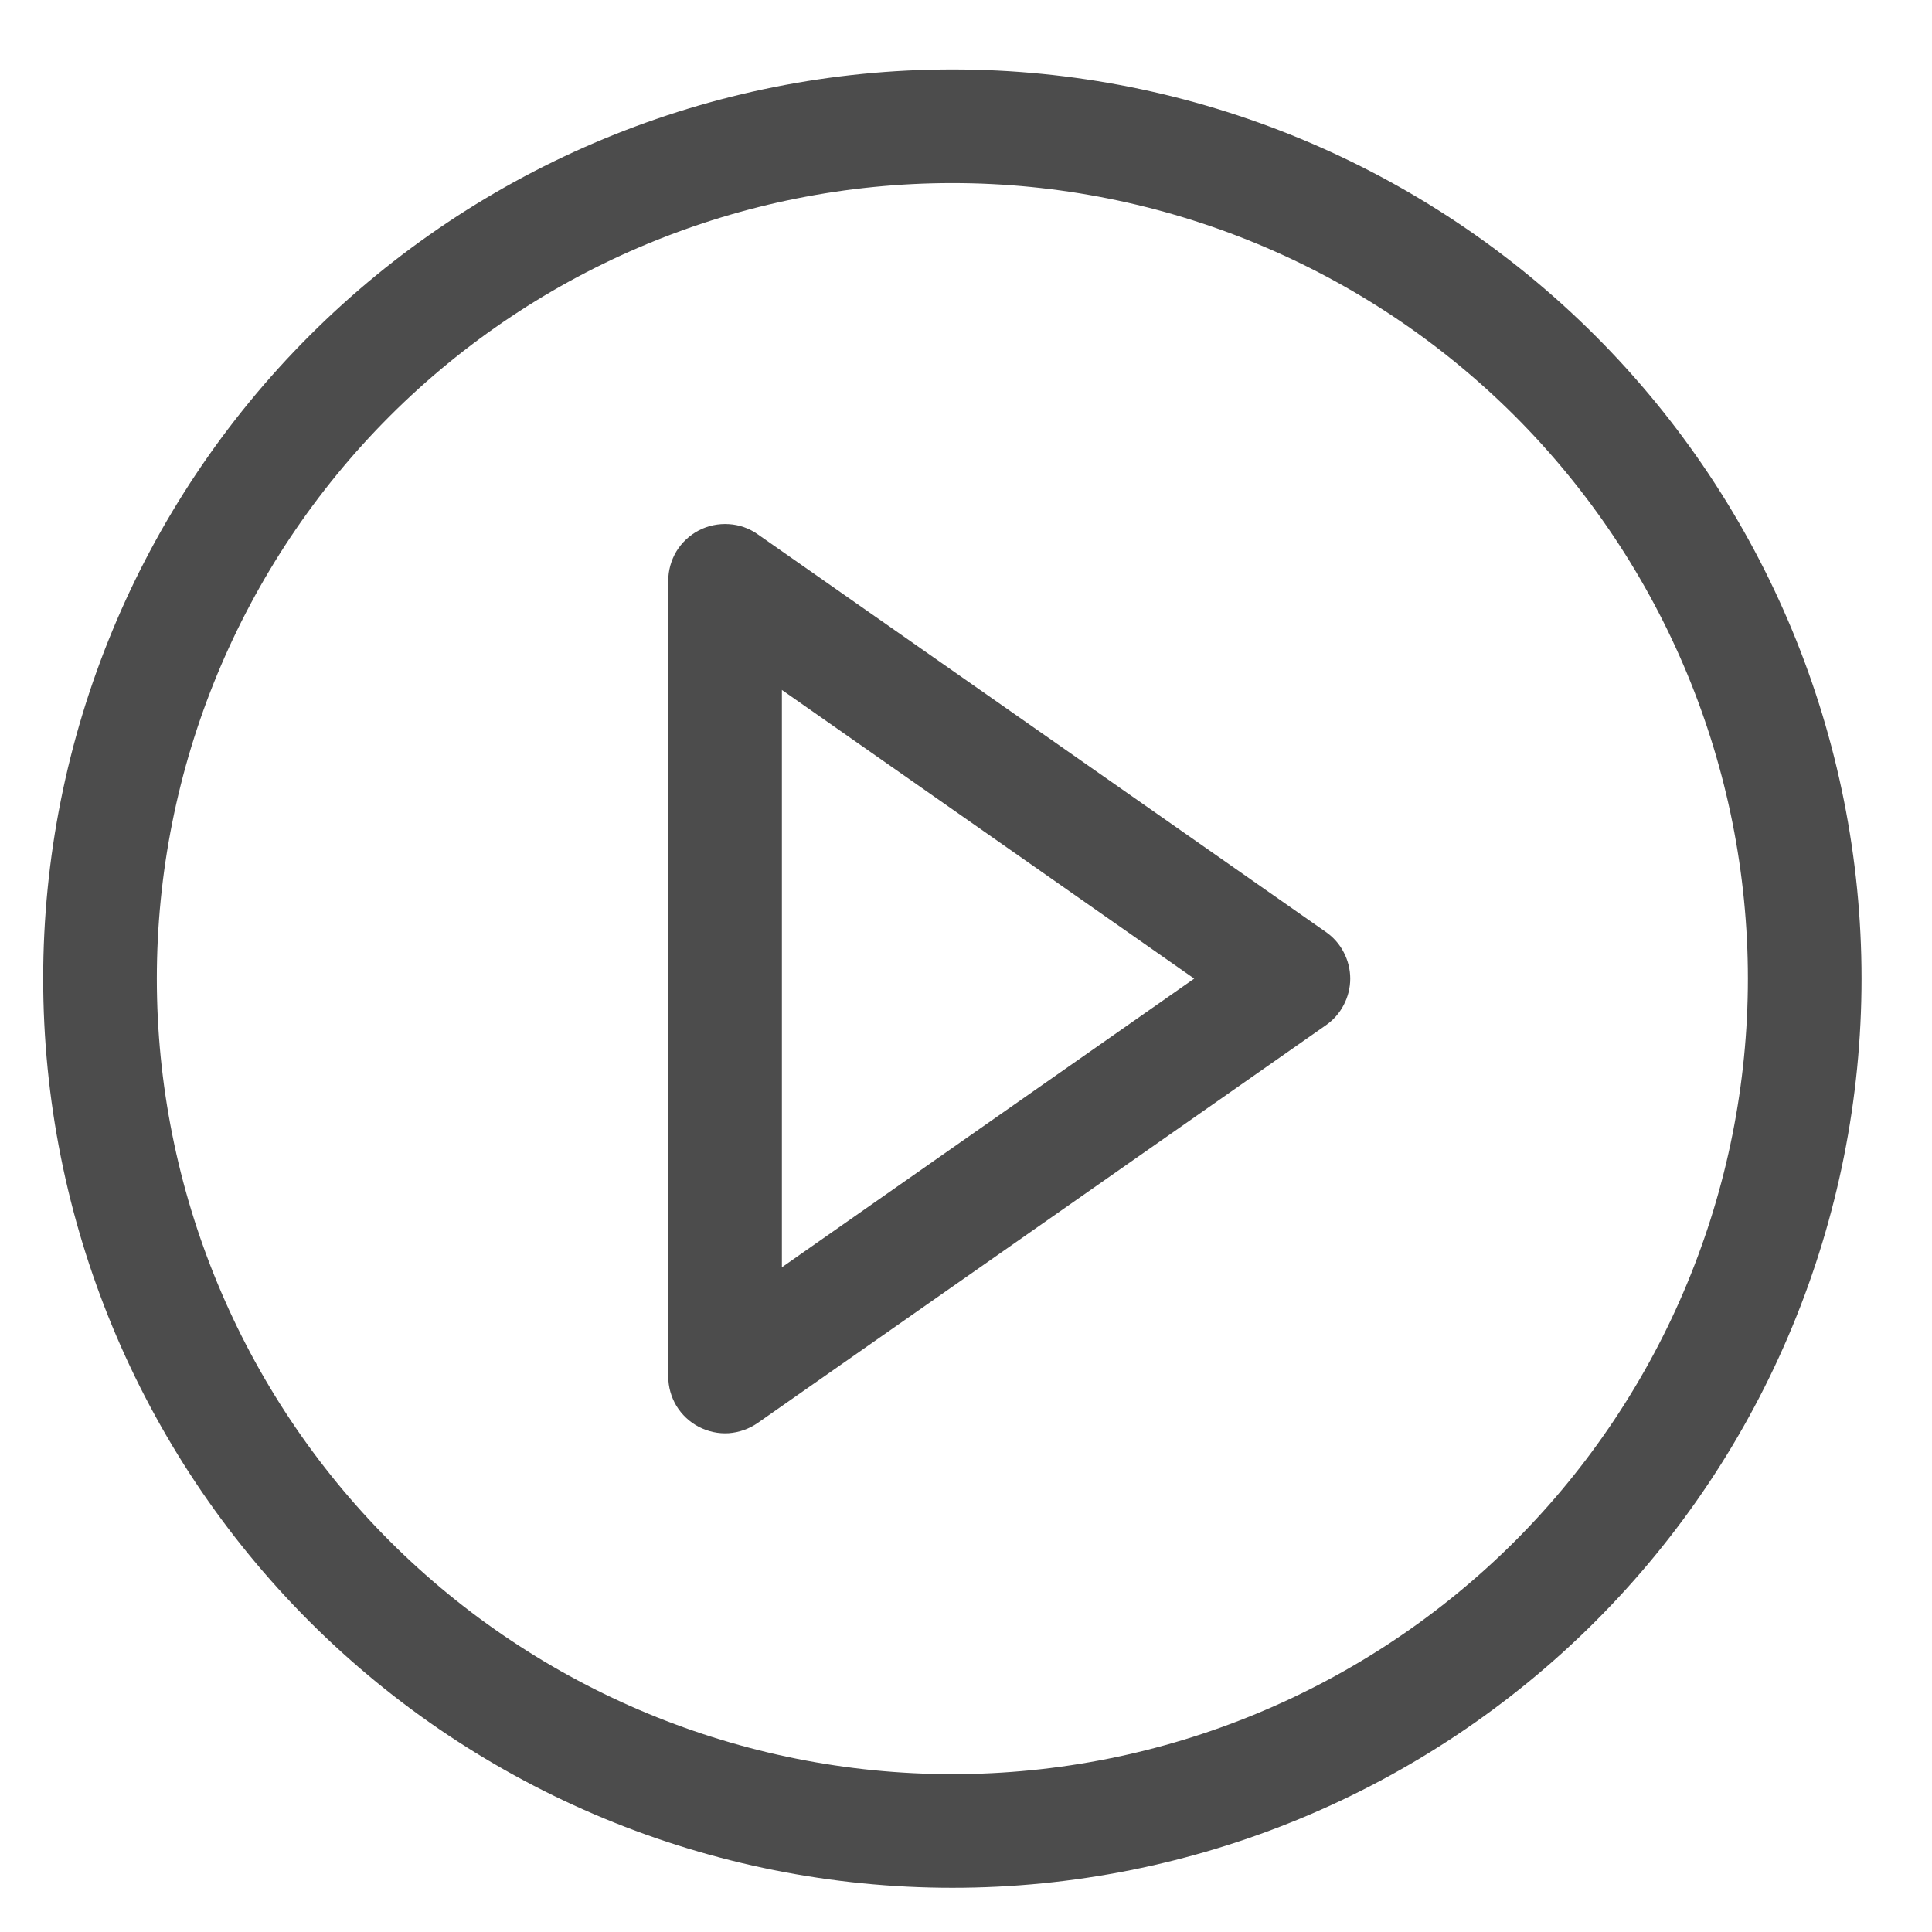 <svg width="17" height="17" viewBox="0 0 17 17" fill="none" xmlns="http://www.w3.org/2000/svg">
<g clip-path="url(#clip0_51_3572)">
<path fill-rule="evenodd" clip-rule="evenodd" d="M6.667 4.701C6.592 4.648 6.504 4.617 6.413 4.612C6.321 4.606 6.23 4.625 6.149 4.667C6.068 4.709 6 4.773 5.952 4.851C5.905 4.93 5.88 5.019 5.88 5.111V12.111C5.88 12.203 5.905 12.292 5.952 12.371C6 12.449 6.068 12.513 6.149 12.555C6.23 12.597 6.321 12.617 6.413 12.611C6.504 12.604 6.592 12.573 6.667 12.521L11.667 9.021C11.733 8.975 11.787 8.914 11.824 8.842C11.861 8.771 11.881 8.692 11.881 8.611C11.881 8.53 11.861 8.451 11.824 8.38C11.787 8.308 11.733 8.247 11.667 8.201L6.667 4.701ZM10.508 8.611L6.88 11.151V6.071L10.508 8.611Z" fill="#4C4C4C"/>
<path fill-rule="evenodd" clip-rule="evenodd" d="M8.38 16.611C10.502 16.611 12.536 15.768 14.037 14.268C15.537 12.768 16.38 10.733 16.38 8.611C16.38 6.489 15.537 4.454 14.037 2.954C12.536 1.454 10.502 0.611 8.38 0.611C6.258 0.611 4.223 1.454 2.723 2.954C1.223 4.454 0.38 6.489 0.38 8.611C0.38 10.733 1.223 12.768 2.723 14.268C4.223 15.768 6.258 16.611 8.38 16.611ZM8.38 15.611C10.236 15.611 12.017 14.873 13.33 13.561C14.642 12.248 15.38 10.467 15.38 8.611C15.38 6.754 14.642 4.974 13.33 3.661C12.017 2.349 10.236 1.611 8.38 1.611C6.523 1.611 4.743 2.349 3.43 3.661C2.117 4.974 1.38 6.754 1.38 8.611C1.38 10.467 2.117 12.248 3.43 13.561C4.743 14.873 6.523 15.611 8.38 15.611Z" fill="#4C4C4C"/>
</g>
<defs>
<clipPath id="clip0_51_3572">
<rect width="16" height="16" fill="white" transform="translate(0.38 0.611)"/>
</clipPath>
</defs>
</svg>
